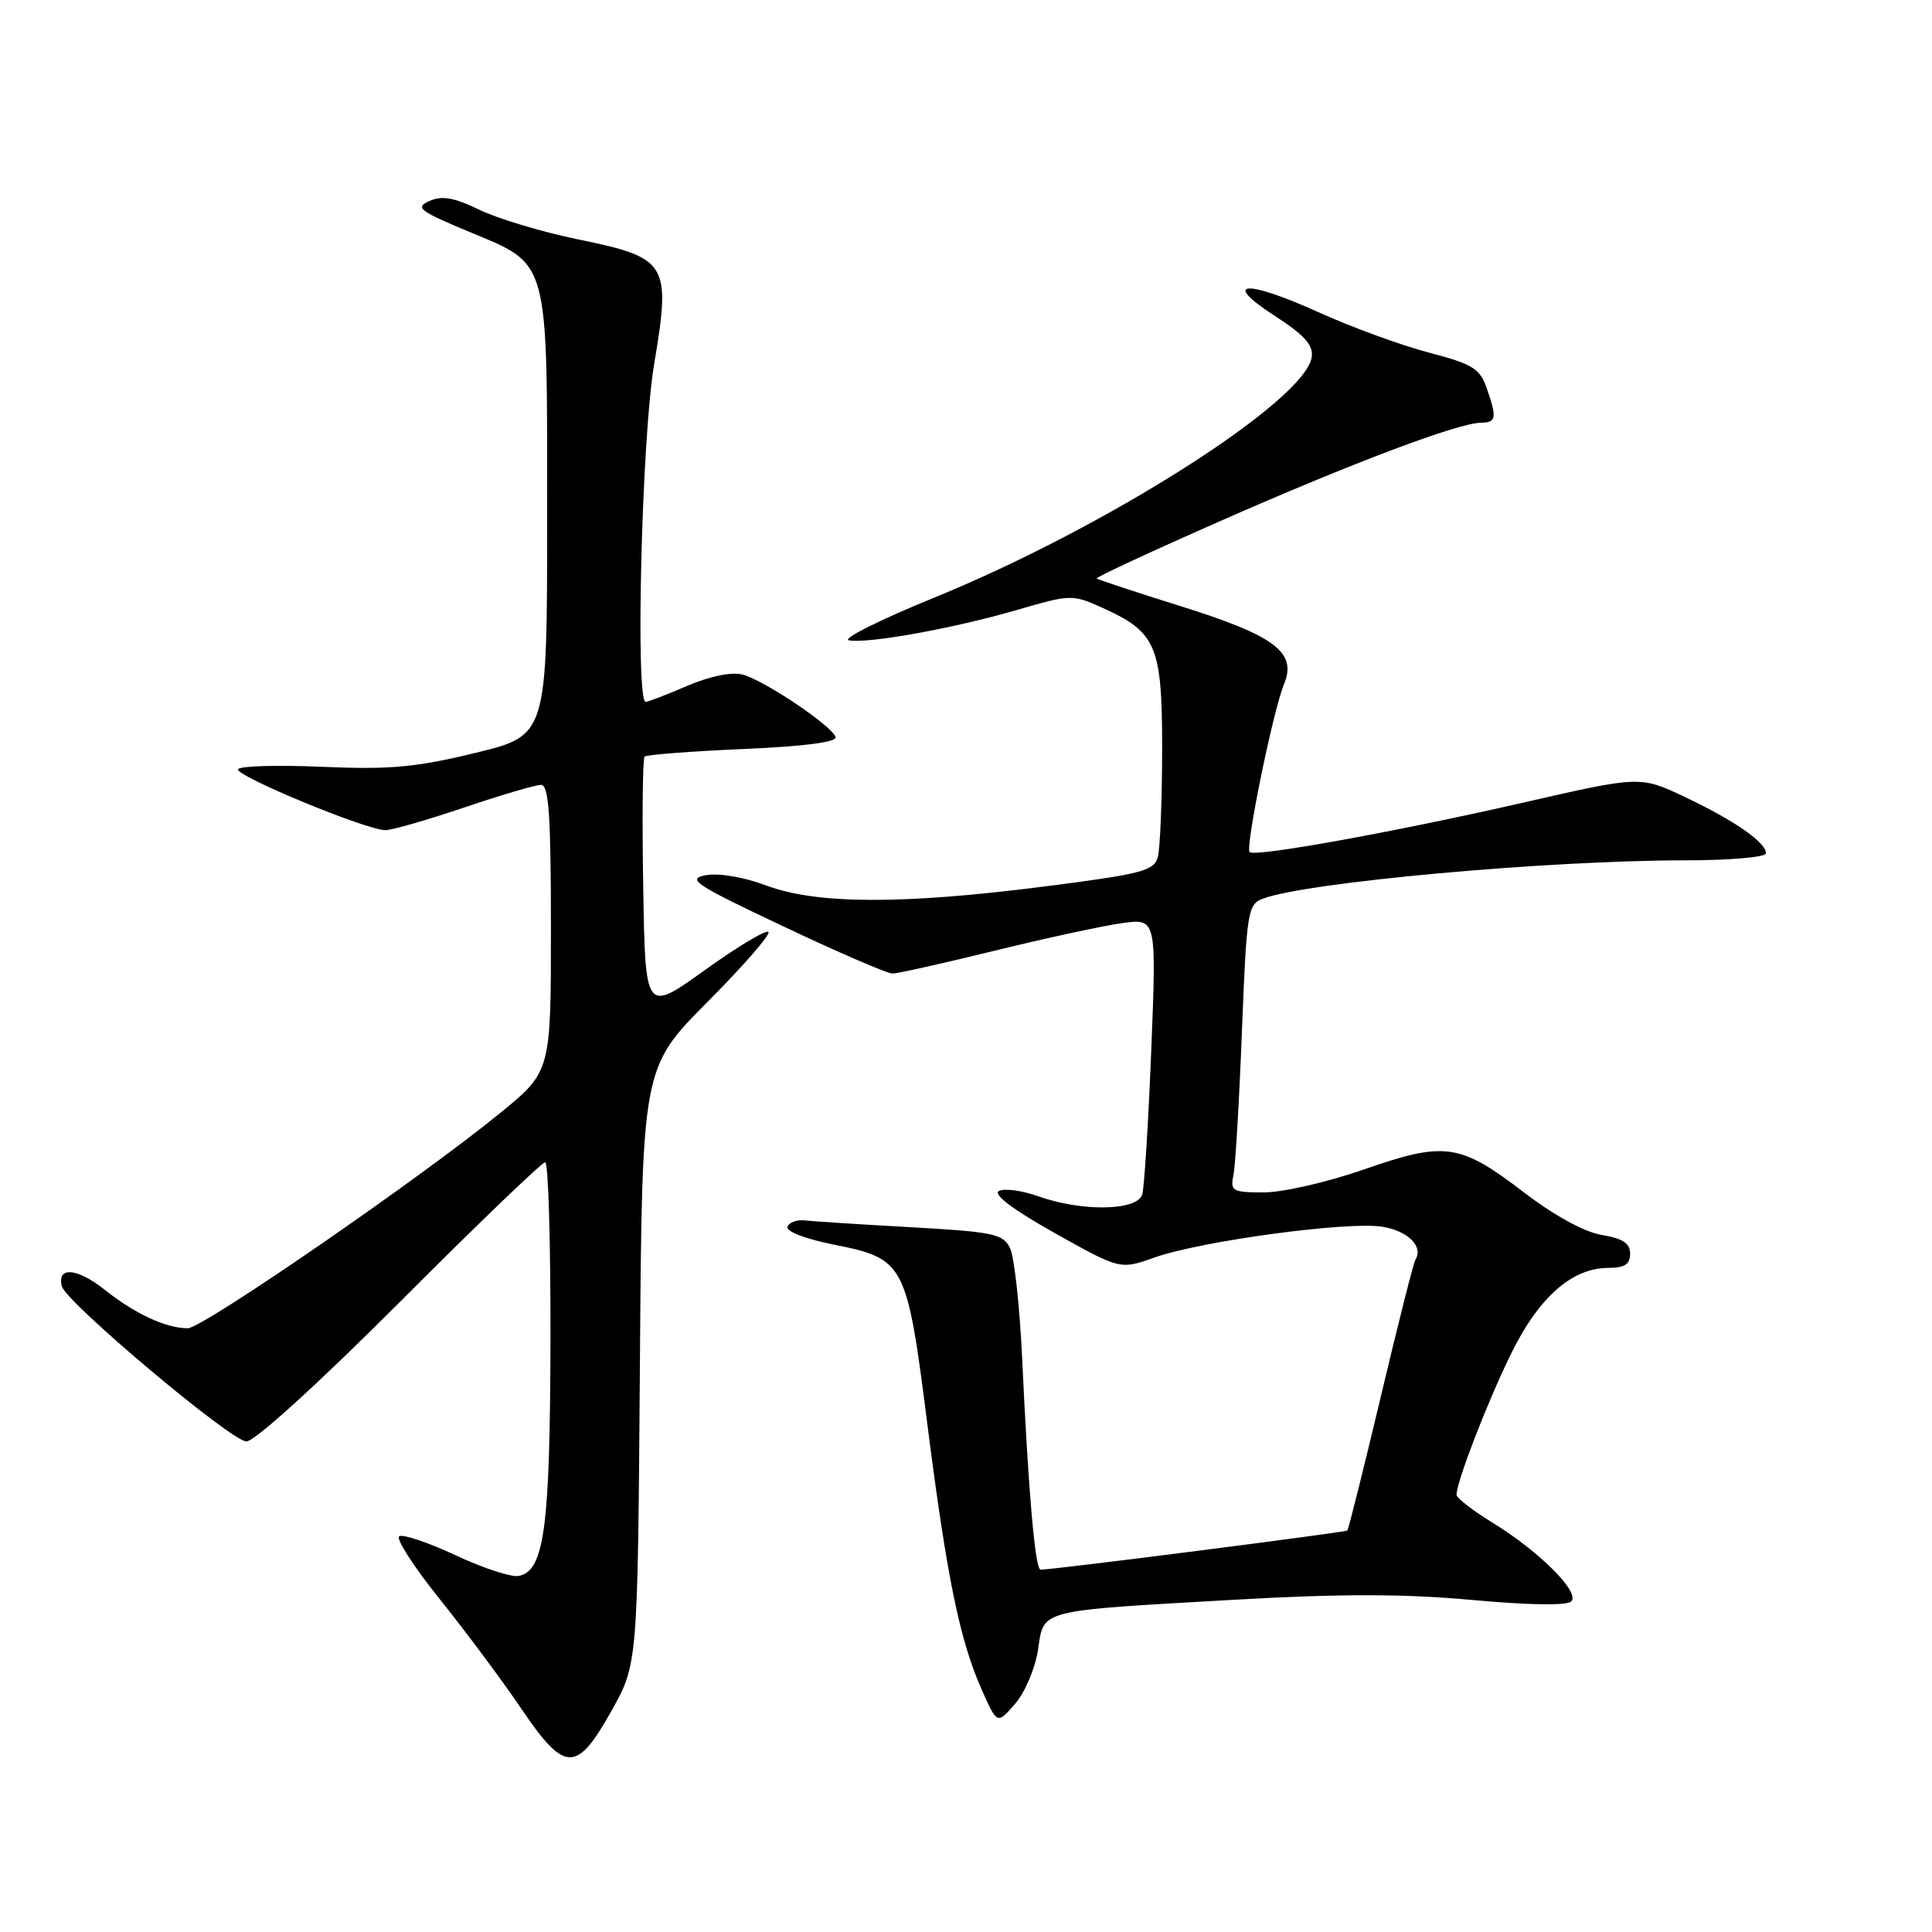 <?xml version="1.0" encoding="UTF-8" standalone="no"?>
<!DOCTYPE svg PUBLIC "-//W3C//DTD SVG 1.1//EN" "http://www.w3.org/Graphics/SVG/1.1/DTD/svg11.dtd" >
<svg xmlns="http://www.w3.org/2000/svg" xmlns:xlink="http://www.w3.org/1999/xlink" version="1.1" viewBox="0 0 256 256">
 <g >
 <path fill="currentColor"
d=" M 81.00 226.74 C 84.50 220.50 84.50 220.50 84.79 181.00 C 85.07 141.50 85.07 141.50 93.73 132.78 C 98.50 127.99 102.14 123.80 101.82 123.49 C 101.50 123.17 97.70 125.45 93.37 128.56 C 85.50 134.21 85.50 134.21 85.23 117.46 C 85.07 108.25 85.16 100.51 85.41 100.26 C 85.66 100.00 91.54 99.55 98.47 99.25 C 106.60 98.90 110.94 98.33 110.72 97.66 C 110.21 96.14 101.17 90.08 98.35 89.37 C 96.92 89.01 93.99 89.62 91.04 90.89 C 88.34 92.05 85.88 93.00 85.56 93.00 C 84.17 93.00 85.03 58.08 86.66 48.36 C 88.93 34.85 88.52 34.17 76.60 31.72 C 71.83 30.74 65.93 28.97 63.51 27.79 C 60.17 26.17 58.57 25.89 56.91 26.63 C 54.96 27.50 55.52 27.94 62.11 30.69 C 72.87 35.17 72.50 33.83 72.50 68.47 C 72.50 97.45 72.50 97.45 63.00 99.76 C 55.12 101.68 51.67 101.99 42.77 101.61 C 36.86 101.35 31.82 101.49 31.55 101.92 C 31.03 102.75 48.54 110.00 51.08 110.00 C 51.93 110.00 56.62 108.65 61.50 107.00 C 66.38 105.35 70.97 104.00 71.69 104.00 C 72.72 104.00 73.00 107.98 73.00 123.00 C 73.00 141.99 73.00 141.99 66.25 147.50 C 55.69 156.13 26.85 176.00 24.89 176.00 C 22.00 176.00 17.95 174.13 13.87 170.90 C 10.21 167.99 7.54 167.78 8.19 170.43 C 8.71 172.54 30.66 191.00 32.65 191.00 C 33.74 191.00 42.18 183.34 53.00 172.50 C 63.16 162.32 71.82 154.00 72.24 154.00 C 72.66 154.00 72.97 164.69 72.94 177.75 C 72.88 202.52 72.12 208.17 68.72 208.82 C 67.74 209.01 63.98 207.78 60.37 206.08 C 56.75 204.39 53.39 203.26 52.90 203.56 C 52.41 203.86 54.82 207.61 58.26 211.88 C 61.69 216.16 66.53 222.65 69.00 226.30 C 74.84 234.93 76.37 234.98 81.00 226.74 Z  M 137.54 218.61 C 138.35 213.21 137.34 213.47 163.64 211.97 C 177.69 211.17 186.05 211.18 195.03 212.00 C 202.54 212.69 207.63 212.77 208.20 212.20 C 209.40 211.00 204.02 205.61 197.78 201.77 C 195.15 200.15 193.00 198.49 193.00 198.07 C 193.00 196.36 196.97 186.05 200.15 179.53 C 203.85 171.92 208.27 168.00 213.15 168.00 C 215.27 168.00 216.00 167.52 216.00 166.13 C 216.00 164.74 215.03 164.10 212.25 163.64 C 209.96 163.26 205.98 161.09 202.00 158.05 C 193.44 151.49 191.49 151.21 180.75 154.95 C 175.94 156.63 169.97 158.00 167.48 158.00 C 163.32 158.00 163.00 157.82 163.43 155.75 C 163.70 154.51 164.20 145.93 164.56 136.68 C 165.19 120.71 165.33 119.83 167.36 119.07 C 173.23 116.89 204.98 114.01 223.25 114.00 C 229.19 114.00 234.00 113.58 234.00 113.07 C 234.00 111.63 229.89 108.76 223.35 105.65 C 217.35 102.80 217.35 102.80 201.93 106.33 C 185.07 110.19 166.26 113.60 165.58 112.91 C 164.98 112.31 168.69 94.15 170.13 90.69 C 171.89 86.44 168.99 84.25 156.35 80.29 C 150.43 78.44 145.47 76.80 145.32 76.65 C 145.17 76.50 152.57 73.06 161.77 69.01 C 179.17 61.34 193.24 56.04 196.25 56.01 C 198.28 56.00 198.37 55.37 196.98 51.38 C 196.10 48.84 195.08 48.22 189.33 46.72 C 185.68 45.76 179.15 43.38 174.82 41.42 C 164.97 36.97 161.75 37.21 168.92 41.86 C 172.84 44.39 174.04 45.73 173.81 47.32 C 172.96 53.11 146.66 69.87 123.74 79.21 C 116.61 82.12 111.54 84.65 112.47 84.84 C 114.92 85.33 126.35 83.27 134.76 80.82 C 141.87 78.75 142.10 78.74 146.08 80.54 C 153.25 83.77 154.00 85.56 153.99 99.38 C 153.98 106.05 153.72 112.43 153.42 113.56 C 152.92 115.40 151.34 115.81 138.18 117.49 C 119.43 119.88 108.12 119.82 101.50 117.32 C 98.59 116.22 95.26 115.66 93.54 115.97 C 90.91 116.45 92.05 117.20 103.80 122.75 C 111.06 126.19 117.57 129.00 118.25 129.00 C 118.94 129.00 125.04 127.63 131.81 125.97 C 138.58 124.31 146.18 122.66 148.68 122.32 C 153.24 121.69 153.24 121.69 152.55 139.10 C 152.17 148.67 151.63 157.29 151.36 158.25 C 150.74 160.45 143.40 160.59 137.56 158.51 C 135.40 157.74 133.06 157.43 132.36 157.82 C 131.55 158.27 134.27 160.31 139.76 163.39 C 148.43 168.24 148.43 168.24 152.97 166.63 C 159.14 164.44 178.65 161.80 183.17 162.55 C 186.57 163.10 188.63 165.17 187.55 166.92 C 187.30 167.32 185.23 175.50 182.96 185.08 C 180.68 194.66 178.69 202.63 178.53 202.80 C 178.29 203.04 139.77 207.97 137.88 207.99 C 137.16 208.00 136.26 197.66 135.44 180.00 C 135.12 173.12 134.40 166.55 133.84 165.40 C 132.92 163.49 131.67 163.23 120.66 162.61 C 113.97 162.24 107.65 161.83 106.61 161.71 C 105.57 161.60 104.54 161.98 104.34 162.56 C 104.12 163.17 106.77 164.18 110.49 164.92 C 119.88 166.79 120.16 167.32 122.87 188.63 C 125.46 209.01 127.17 217.35 130.09 223.90 C 132.13 228.50 132.13 228.50 134.50 225.77 C 135.81 224.27 137.17 221.05 137.54 218.61 Z "/>
</g>
</svg>